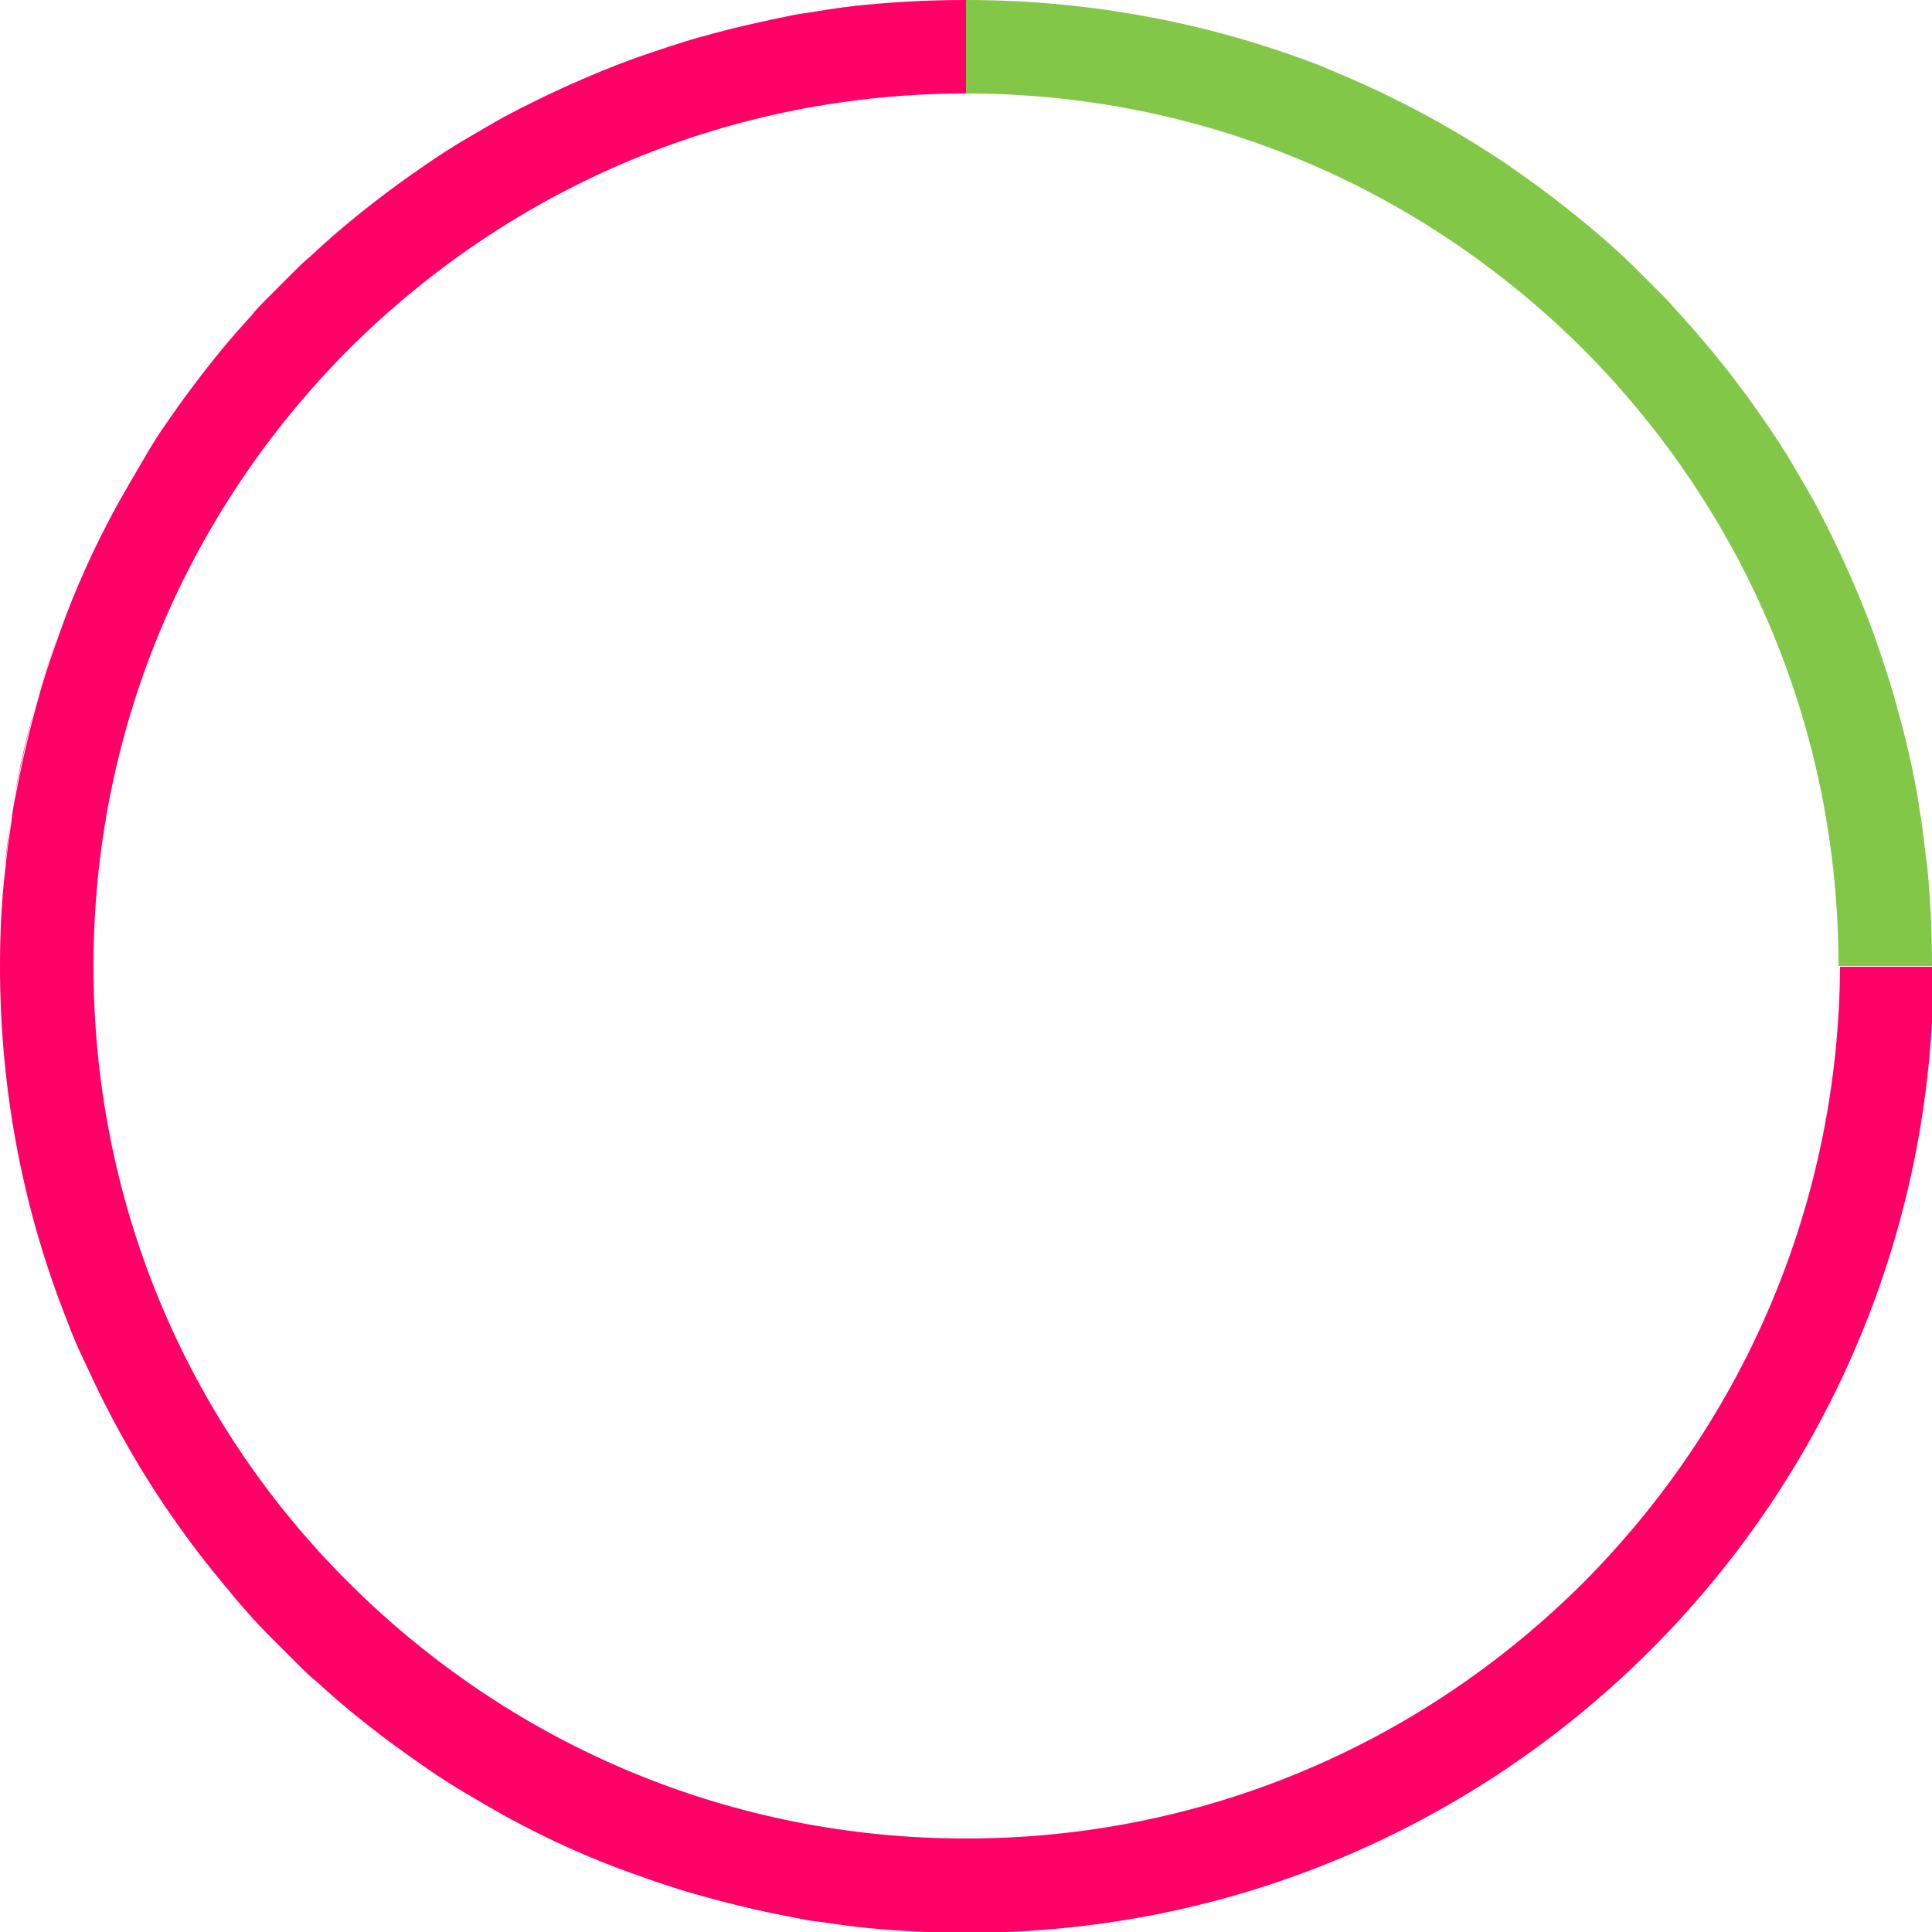 <!-- Generator: Adobe Illustrator 22.1.0, SVG Export Plug-In  -->
<svg version="1.1"
	 xmlns="http://www.w3.org/2000/svg" xmlns:xlink="http://www.w3.org/1999/xlink" xmlns:a="http://ns.adobe.com/AdobeSVGViewerExtensions/3.0/"
	 x="0px" y="0px" width="248px" height="248px" viewBox="0 0 248 248" style="enable-background:new 0 0 248 248;"
	 xml:space="preserve">
<style type="text/css">
	.st0{fill:#FF0066;}
	.st1{fill:#83C749;}
</style>
<defs>
</defs>
<g>
	<path class="st0" d="M18,59.7c1-1.7,2.1-3.4,3.2-5C20.1,56.3,19,58,18,59.7z"/>
	<path class="st0" d="M7.5,81.4c2.1-5.7,4.6-11.2,7.4-16.5C12.1,70.2,9.6,75.7,7.5,81.4z"/>
	<path class="st0" d="M21.2,54.7c1.1-1.6,2.3-3.3,3.5-4.9C23.4,51.4,22.3,53,21.2,54.7z"/>
	<path class="st0" d="M4.7,90.1c0.8-2.9,1.8-5.8,2.8-8.7C6.5,84.2,5.5,87.1,4.7,90.1z"/>
	<path class="st0" d="M64.9,15c5.3-2.9,10.8-5.4,16.5-7.4C75.7,9.6,70.2,12.1,64.9,15z"/>
	<path class="st0" d="M49.8,24.6c1.6-1.2,3.2-2.3,4.9-3.5C53,22.3,51.4,23.4,49.8,24.6z"/>
	<path class="st0" d="M1.9,102c0.7-4.1,1.7-8.1,2.8-12C3.6,94,2.7,98,1.9,102z"/>
	<path class="st0" d="M24.6,49.8c2.4-3.2,4.9-6.2,7.6-9.2C29.5,43.6,27,46.6,24.6,49.8z"/>
	<path class="st0" d="M40.6,32.2c2.9-2.7,6-5.2,9.2-7.6C46.6,27,43.6,29.5,40.6,32.2z"/>
	<path class="st0" d="M54.7,21.2c1.6-1.1,3.3-2.2,5-3.2C58,19,56.3,20.1,54.7,21.2z"/>
	<path class="st0" d="M59.7,230c-1.7-1-3.4-2.1-5-3.2C56.3,227.9,58,229,59.7,230z"/>
	<path class="st0" d="M81.4,240.5c-5.7-2.1-11.2-4.6-16.5-7.4C70.2,235.9,75.7,238.4,81.4,240.5z"/>
	<path class="st0" d="M0.6,111.3c0.2-2.1,0.5-4.2,0.8-6.2C1.1,107.2,0.9,109.2,0.6,111.3z"/>
	<path class="st0" d="M111.3,247.4c-2.1-0.2-4.2-0.5-6.2-0.8C107.2,246.9,109.2,247.1,111.3,247.4z"/>
	<path class="st0" d="M102,246.1c-4.1-0.7-8.1-1.7-12-2.8C94,244.4,98,245.3,102,246.1z"/>
	<path class="st0" d="M11,175c-0.8-1.8-1.6-3.7-2.4-5.6C9.3,171.3,10.1,173.2,11,175z"/>
	<path class="st0" d="M49.8,223.4c-3.2-2.4-6.2-4.9-9.2-7.6C43.6,218.5,46.6,221,49.8,223.4z"/>
	<path class="st0" d="M24.6,198.2c-1.2-1.6-2.3-3.2-3.5-4.9C22.3,195,23.4,196.6,24.6,198.2z"/>
	<path class="st0" d="M30.2,205.1c-1.9-2.2-3.8-4.6-5.6-7C26.4,200.6,28.3,202.9,30.2,205.1z"/>
	<path class="st0" d="M90.1,243.3c-2.9-0.8-5.8-1.8-8.7-2.8C84.2,241.5,87.1,242.5,90.1,243.3z"/>
	<path class="st0" d="M81.4,7.5c2.8-1,5.7-2,8.7-2.8C87.1,5.5,84.2,6.5,81.4,7.5z"/>
	<path class="st0" d="M34.2,209.6c1.4,1.4,2.8,2.8,4.2,4.2C37,212.4,35.6,211,34.2,209.6z"/>
	<path class="st0" d="M38.4,34.2c-1.4,1.4-2.8,2.8-4.2,4.2C35.6,37,37,35.6,38.4,34.2z"/>
	<path class="st0" d="M90.1,4.7c3.9-1.1,7.9-2,12-2.8C98,2.7,94,3.6,90.1,4.7z"/>
	<path class="st0" d="M105.1,1.4c2.1-0.3,4.1-0.6,6.2-0.8C109.2,0.9,107.2,1.1,105.1,1.4z"/>
	<path class="st0" d="M203.2,203.2C182,224.3,153.9,236,124,236c-29.9,0-58-11.7-79.2-32.8S12,153.9,12,124
		c0-29.9,11.7-58,32.8-79.2C66,23.7,94.1,12,124,12V0c-4.3,0-8.5,0.2-12.7,0.6c-2.1,0.2-4.2,0.5-6.2,0.8c-1,0.2-2,0.3-3.1,0.5
		C98,2.7,94,3.6,90.1,4.7c-2.9,0.8-5.8,1.8-8.7,2.8c-5.7,2.1-11.2,4.6-16.5,7.4c-1.8,1-3.5,2-5.2,3c-1.7,1-3.4,2.1-5,3.2
		c-1.6,1.1-3.3,2.3-4.9,3.5c-3.2,2.4-6.2,4.9-9.2,7.6c-0.7,0.7-1.5,1.3-2.2,2c-1.4,1.4-2.8,2.8-4.2,4.2c-0.7,0.7-1.4,1.4-2,2.2
		c-2.7,2.9-5.2,6-7.6,9.2c-1.2,1.6-2.3,3.2-3.5,4.9S19,58,18,59.7s-2,3.4-3,5.2c-2.9,5.3-5.4,10.8-7.4,16.5c-1,2.8-2,5.7-2.8,8.7
		c-1.1,3.9-2,7.9-2.8,12c-0.2,1-0.4,2-0.5,3.1c-0.3,2.1-0.6,4.1-0.8,6.2C0.2,115.5,0,119.7,0,124c0,16.1,3,31.4,8.6,45.5
		c0.7,1.9,1.5,3.7,2.4,5.6c2.9,6.4,6.3,12.5,10.2,18.3c1.1,1.6,2.3,3.3,3.5,4.9c1.8,2.4,3.7,4.7,5.6,7c1.3,1.5,2.6,3,4,4.4
		c1.4,1.4,2.8,2.8,4.2,4.2c0.7,0.7,1.4,1.4,2.2,2c2.9,2.7,6,5.2,9.2,7.6c1.6,1.2,3.2,2.3,4.9,3.5c1.6,1.1,3.3,2.2,5,3.2s3.4,2,5.2,3
		c5.3,2.9,10.8,5.4,16.5,7.4c2.8,1,5.7,2,8.7,2.8c3.9,1.1,7.9,2,12,2.8c1,0.2,2,0.4,3.1,0.5c2.1,0.3,4.1,0.6,6.2,0.8
		c4.2,0.4,8.4,0.6,12.7,0.6c68.5,0,124-55.5,124-124h-12C236,153.9,224.3,182,203.2,203.2z"/>
</g>
<path class="st1" d="M246.6,105.1c-0.2-1-0.3-2-0.5-3.1c-0.7-4.1-1.7-8.1-2.8-12c-0.8-2.9-1.8-5.8-2.8-8.7
	c-2.1-5.7-4.6-11.2-7.4-16.5c-1-1.8-2-3.5-3-5.2c-1-1.7-2.1-3.4-3.2-5s-2.3-3.3-3.5-4.9c-2.4-3.2-4.9-6.2-7.6-9.2
	c-0.7-0.7-1.3-1.5-2-2.2c-1.4-1.4-2.8-2.8-4.2-4.2c-1.4-1.4-2.9-2.7-4.4-4c-2.2-1.9-4.6-3.8-7-5.6c-1.6-1.2-3.2-2.3-4.9-3.5
	c-5.8-3.9-11.9-7.3-18.3-10.2c-1.8-0.8-3.7-1.6-5.6-2.4C155.4,3,140.1,0,124,0v12c29.9,0,58,11.7,79.2,32.8
	C224.3,66,236,94.1,236,124h12c0-4.3-0.2-8.5-0.6-12.7C247.1,109.2,246.9,107.2,246.6,105.1z"/>
</svg>
